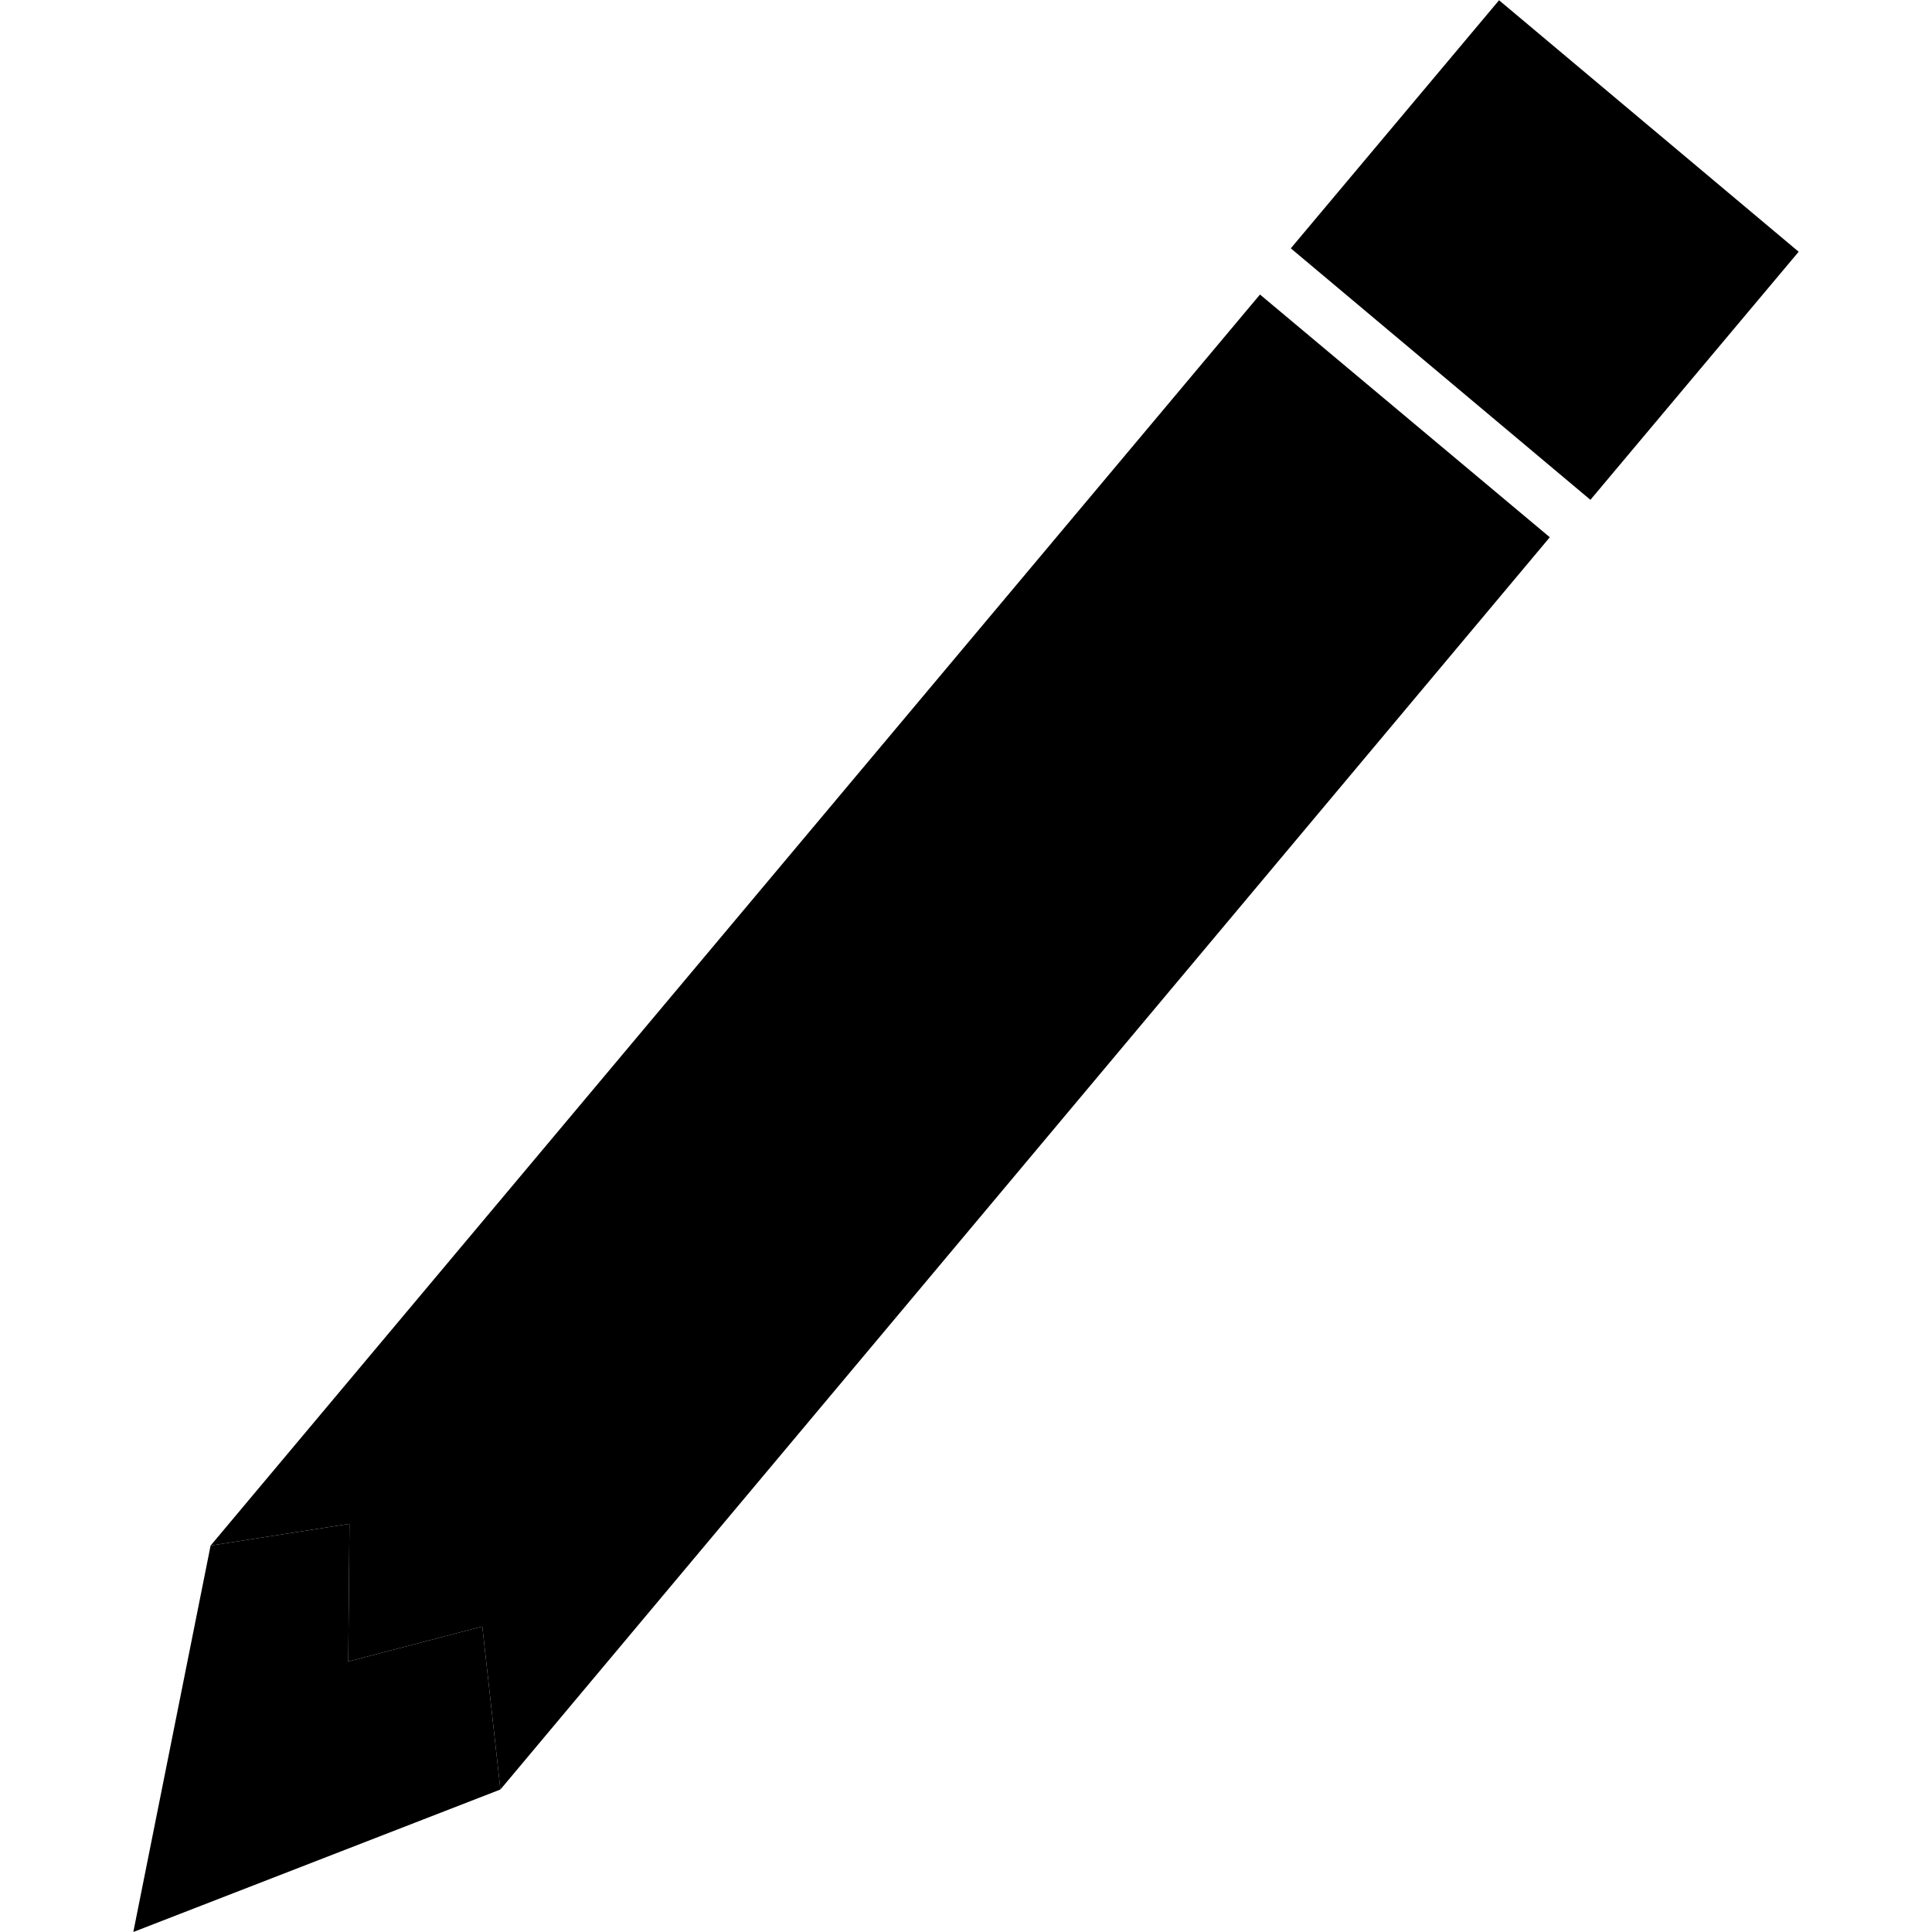 <svg xmlns="http://www.w3.org/2000/svg" width="1em" height="1em" viewBox="0 0 13.791 15.999"><title>Pencil</title><polygon points="11.73 4.449 3.04 14.819 2.89 13.469 1.78 13.759 1.79 12.619 0.64 12.799 9.33 2.439 11.73 4.449"/><rect x="11.069" y="0.728" width="3.239" height="2.682" transform="matrix(0.766, 0.643, -0.643, 0.766, 3.299, -7.673)"/><polygon points="3.04 14.819 0 15.999 0.64 12.799 1.79 12.619 1.78 13.759 2.89 13.469 3.04 14.819"/></svg>